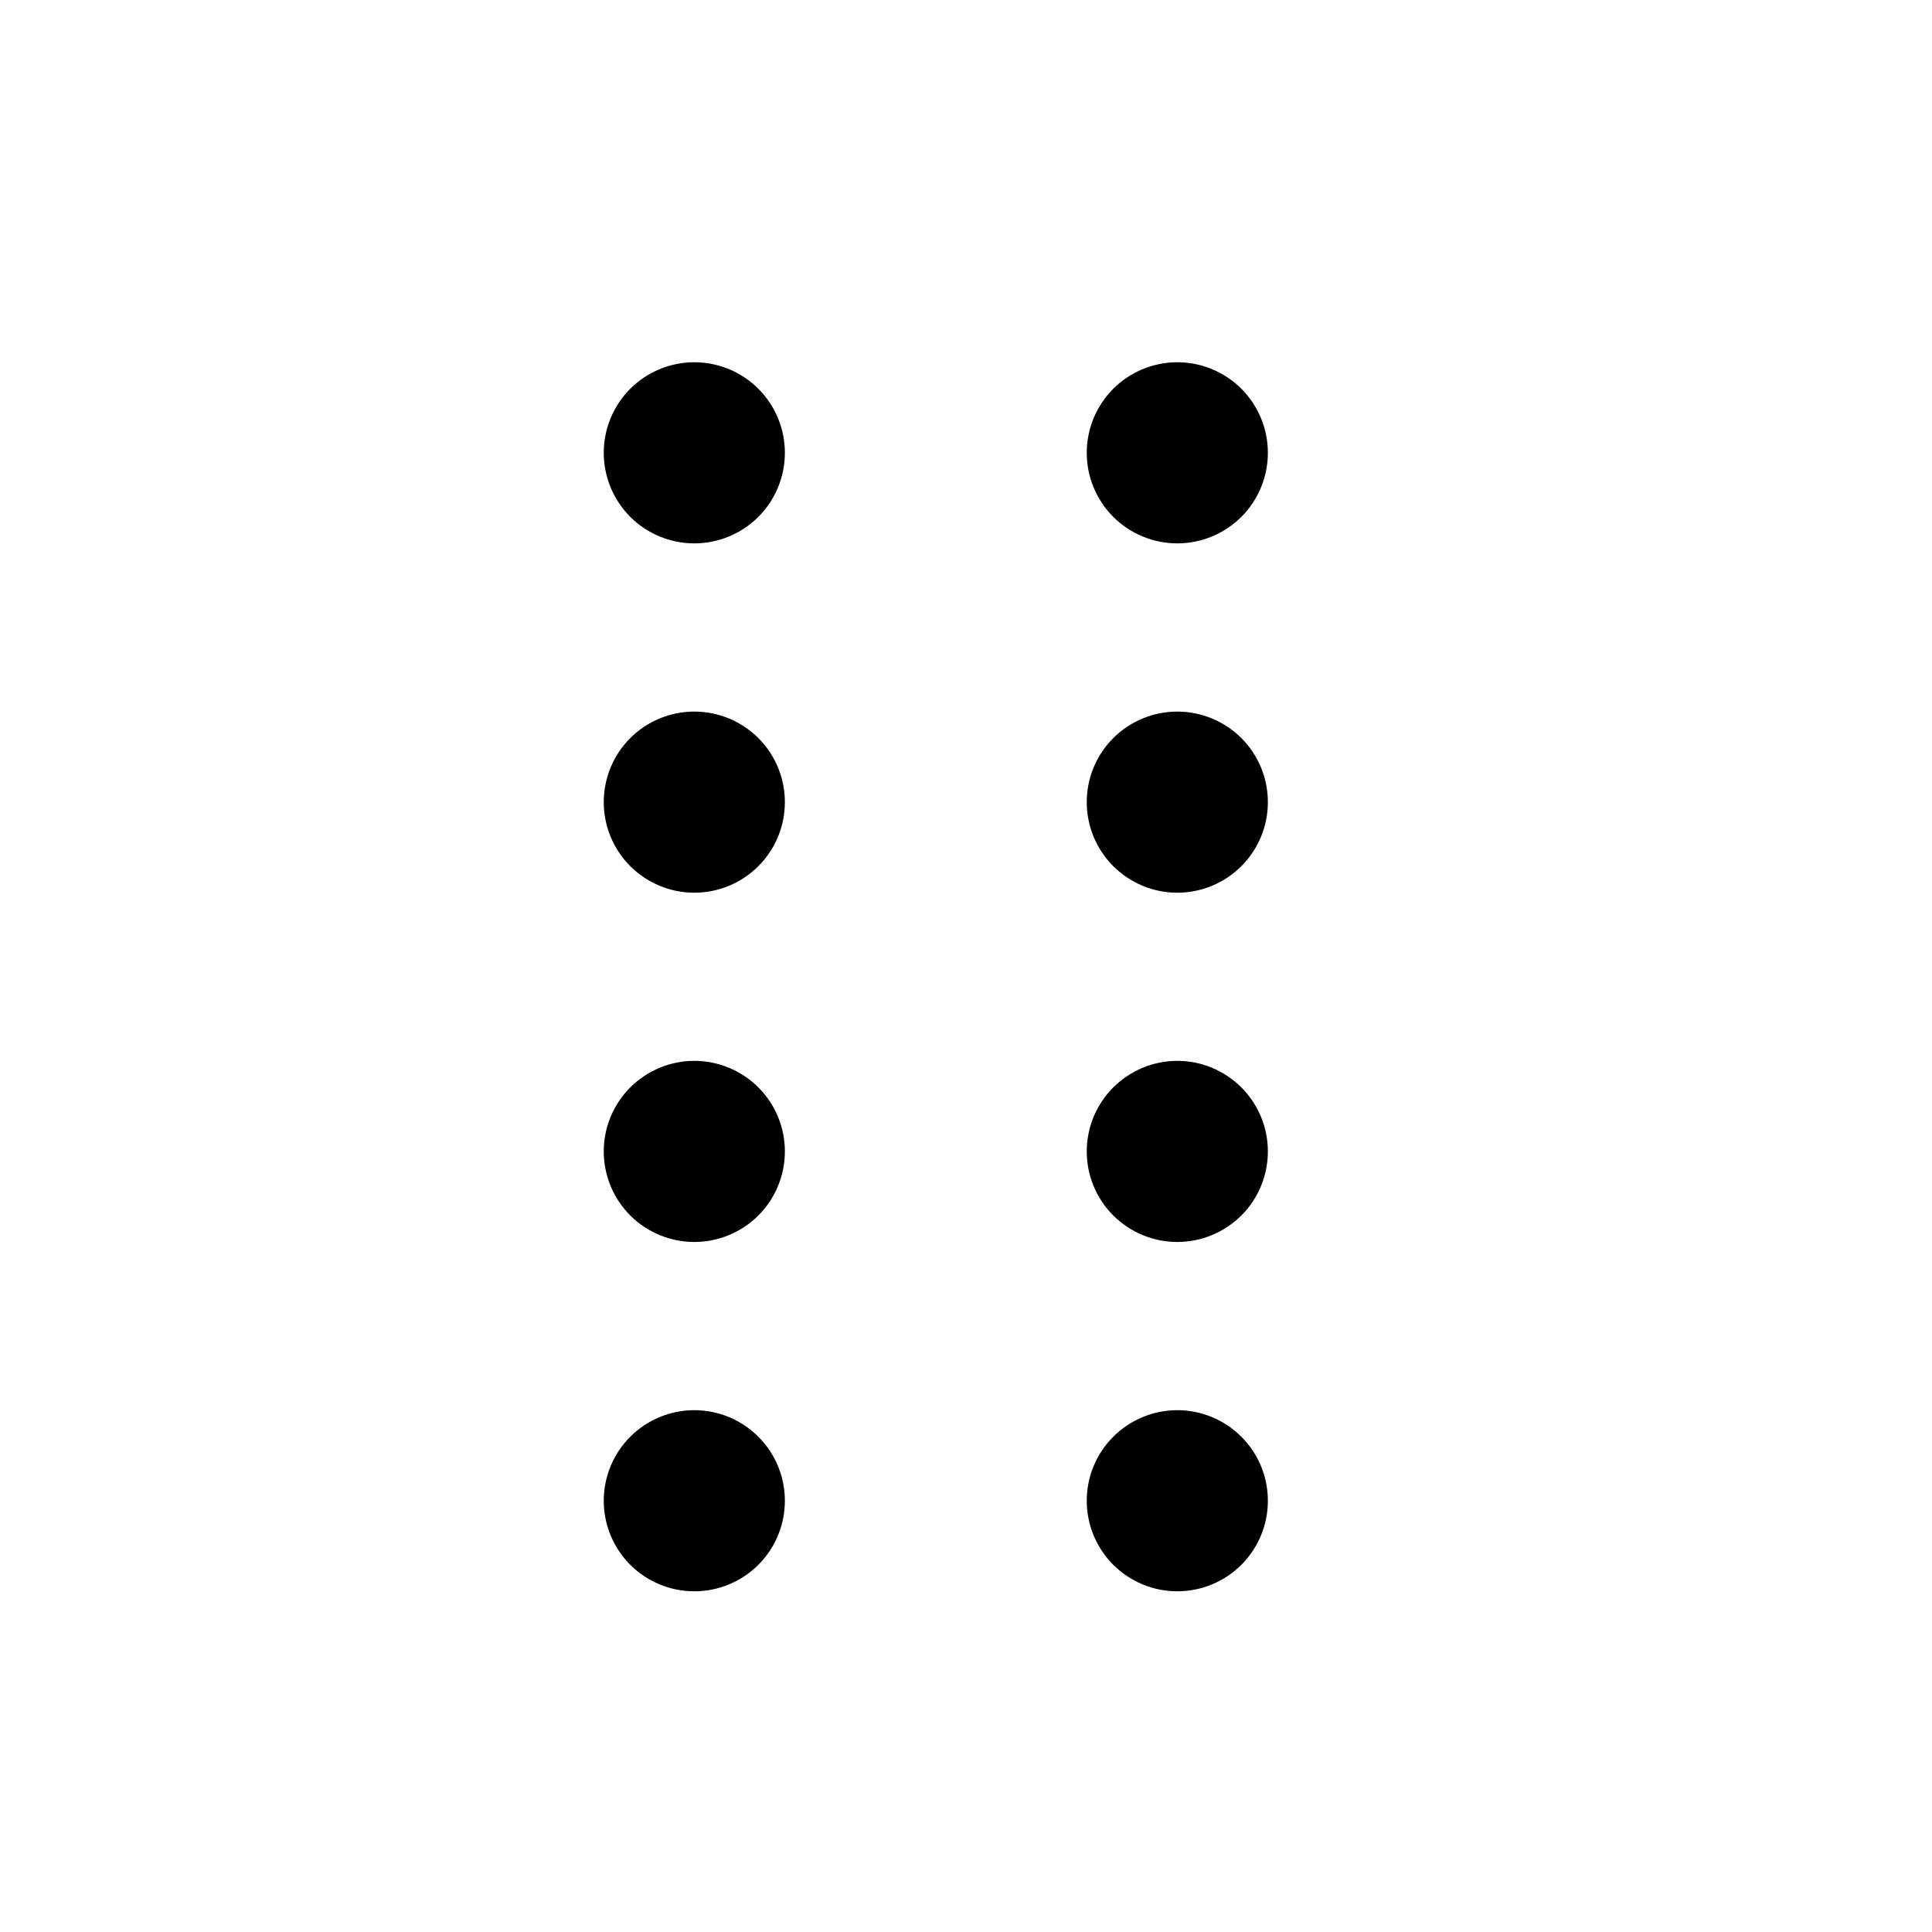 <svg viewBox="0 0 32 32" xmlns="http://www.w3.org/2000/svg">
  <path fill-rule="evenodd" clip-rule="evenodd" d="M10.439 8.561C10.158 8.279 10 7.898 10 7.5C10 7.102 10.158 6.721 10.439 6.439C10.721 6.158 11.102 6 11.5 6C11.898 6 12.279 6.158 12.561 6.439C12.842 6.721 13 7.102 13 7.5C13 7.898 12.842 8.279 12.561 8.561C12.279 8.842 11.898 9 11.5 9C11.102 9 10.721 8.842 10.439 8.561ZM10.439 14.346C10.158 14.065 10 13.684 10 13.286C10 12.888 10.158 12.506 10.439 12.225C10.721 11.944 11.102 11.786 11.5 11.786C11.898 11.786 12.279 11.944 12.561 12.225C12.842 12.506 13 12.888 13 13.286C13 13.684 12.842 14.065 12.561 14.346C12.279 14.628 11.898 14.786 11.5 14.786C11.102 14.786 10.721 14.628 10.439 14.346ZM10.439 20.132C10.158 19.851 10 19.469 10 19.071C10 18.674 10.158 18.292 10.439 18.011C10.721 17.73 11.102 17.571 11.5 17.571C11.898 17.571 12.279 17.73 12.561 18.011C12.842 18.292 13 18.674 13 19.071C13 19.469 12.842 19.851 12.561 20.132C12.279 20.413 11.898 20.571 11.5 20.571C11.102 20.571 10.721 20.413 10.439 20.132ZM10.439 25.918C10.158 25.637 10 25.255 10 24.857C10 24.459 10.158 24.078 10.439 23.797C10.721 23.515 11.102 23.357 11.5 23.357C11.898 23.357 12.279 23.515 12.561 23.797C12.842 24.078 13 24.459 13 24.857C13 25.255 12.842 25.637 12.561 25.918C12.279 26.199 11.898 26.357 11.5 26.357C11.102 26.357 10.721 26.199 10.439 25.918ZM18.439 8.561C18.158 8.279 18 7.898 18 7.5C18 7.102 18.158 6.721 18.439 6.439C18.721 6.158 19.102 6 19.5 6C19.898 6 20.279 6.158 20.561 6.439C20.842 6.721 21 7.102 21 7.5C21 7.898 20.842 8.279 20.561 8.561C20.279 8.842 19.898 9 19.5 9C19.102 9 18.721 8.842 18.439 8.561ZM18.439 14.346C18.158 14.065 18 13.684 18 13.286C18 12.888 18.158 12.506 18.439 12.225C18.721 11.944 19.102 11.786 19.5 11.786C19.898 11.786 20.279 11.944 20.561 12.225C20.842 12.506 21 12.888 21 13.286C21 13.684 20.842 14.065 20.561 14.346C20.279 14.628 19.898 14.786 19.5 14.786C19.102 14.786 18.721 14.628 18.439 14.346ZM18.439 20.132C18.158 19.851 18 19.469 18 19.071C18 18.674 18.158 18.292 18.439 18.011C18.721 17.73 19.102 17.571 19.5 17.571C19.898 17.571 20.279 17.73 20.561 18.011C20.842 18.292 21 18.674 21 19.071C21 19.469 20.842 19.851 20.561 20.132C20.279 20.413 19.898 20.571 19.5 20.571C19.102 20.571 18.721 20.413 18.439 20.132ZM18.439 25.918C18.158 25.637 18 25.255 18 24.857C18 24.459 18.158 24.078 18.439 23.797C18.721 23.515 19.102 23.357 19.5 23.357C19.898 23.357 20.279 23.515 20.561 23.797C20.842 24.078 21 24.459 21 24.857C21 25.255 20.842 25.637 20.561 25.918C20.279 26.199 19.898 26.357 19.5 26.357C19.102 26.357 18.721 26.199 18.439 25.918Z" />
</svg>
